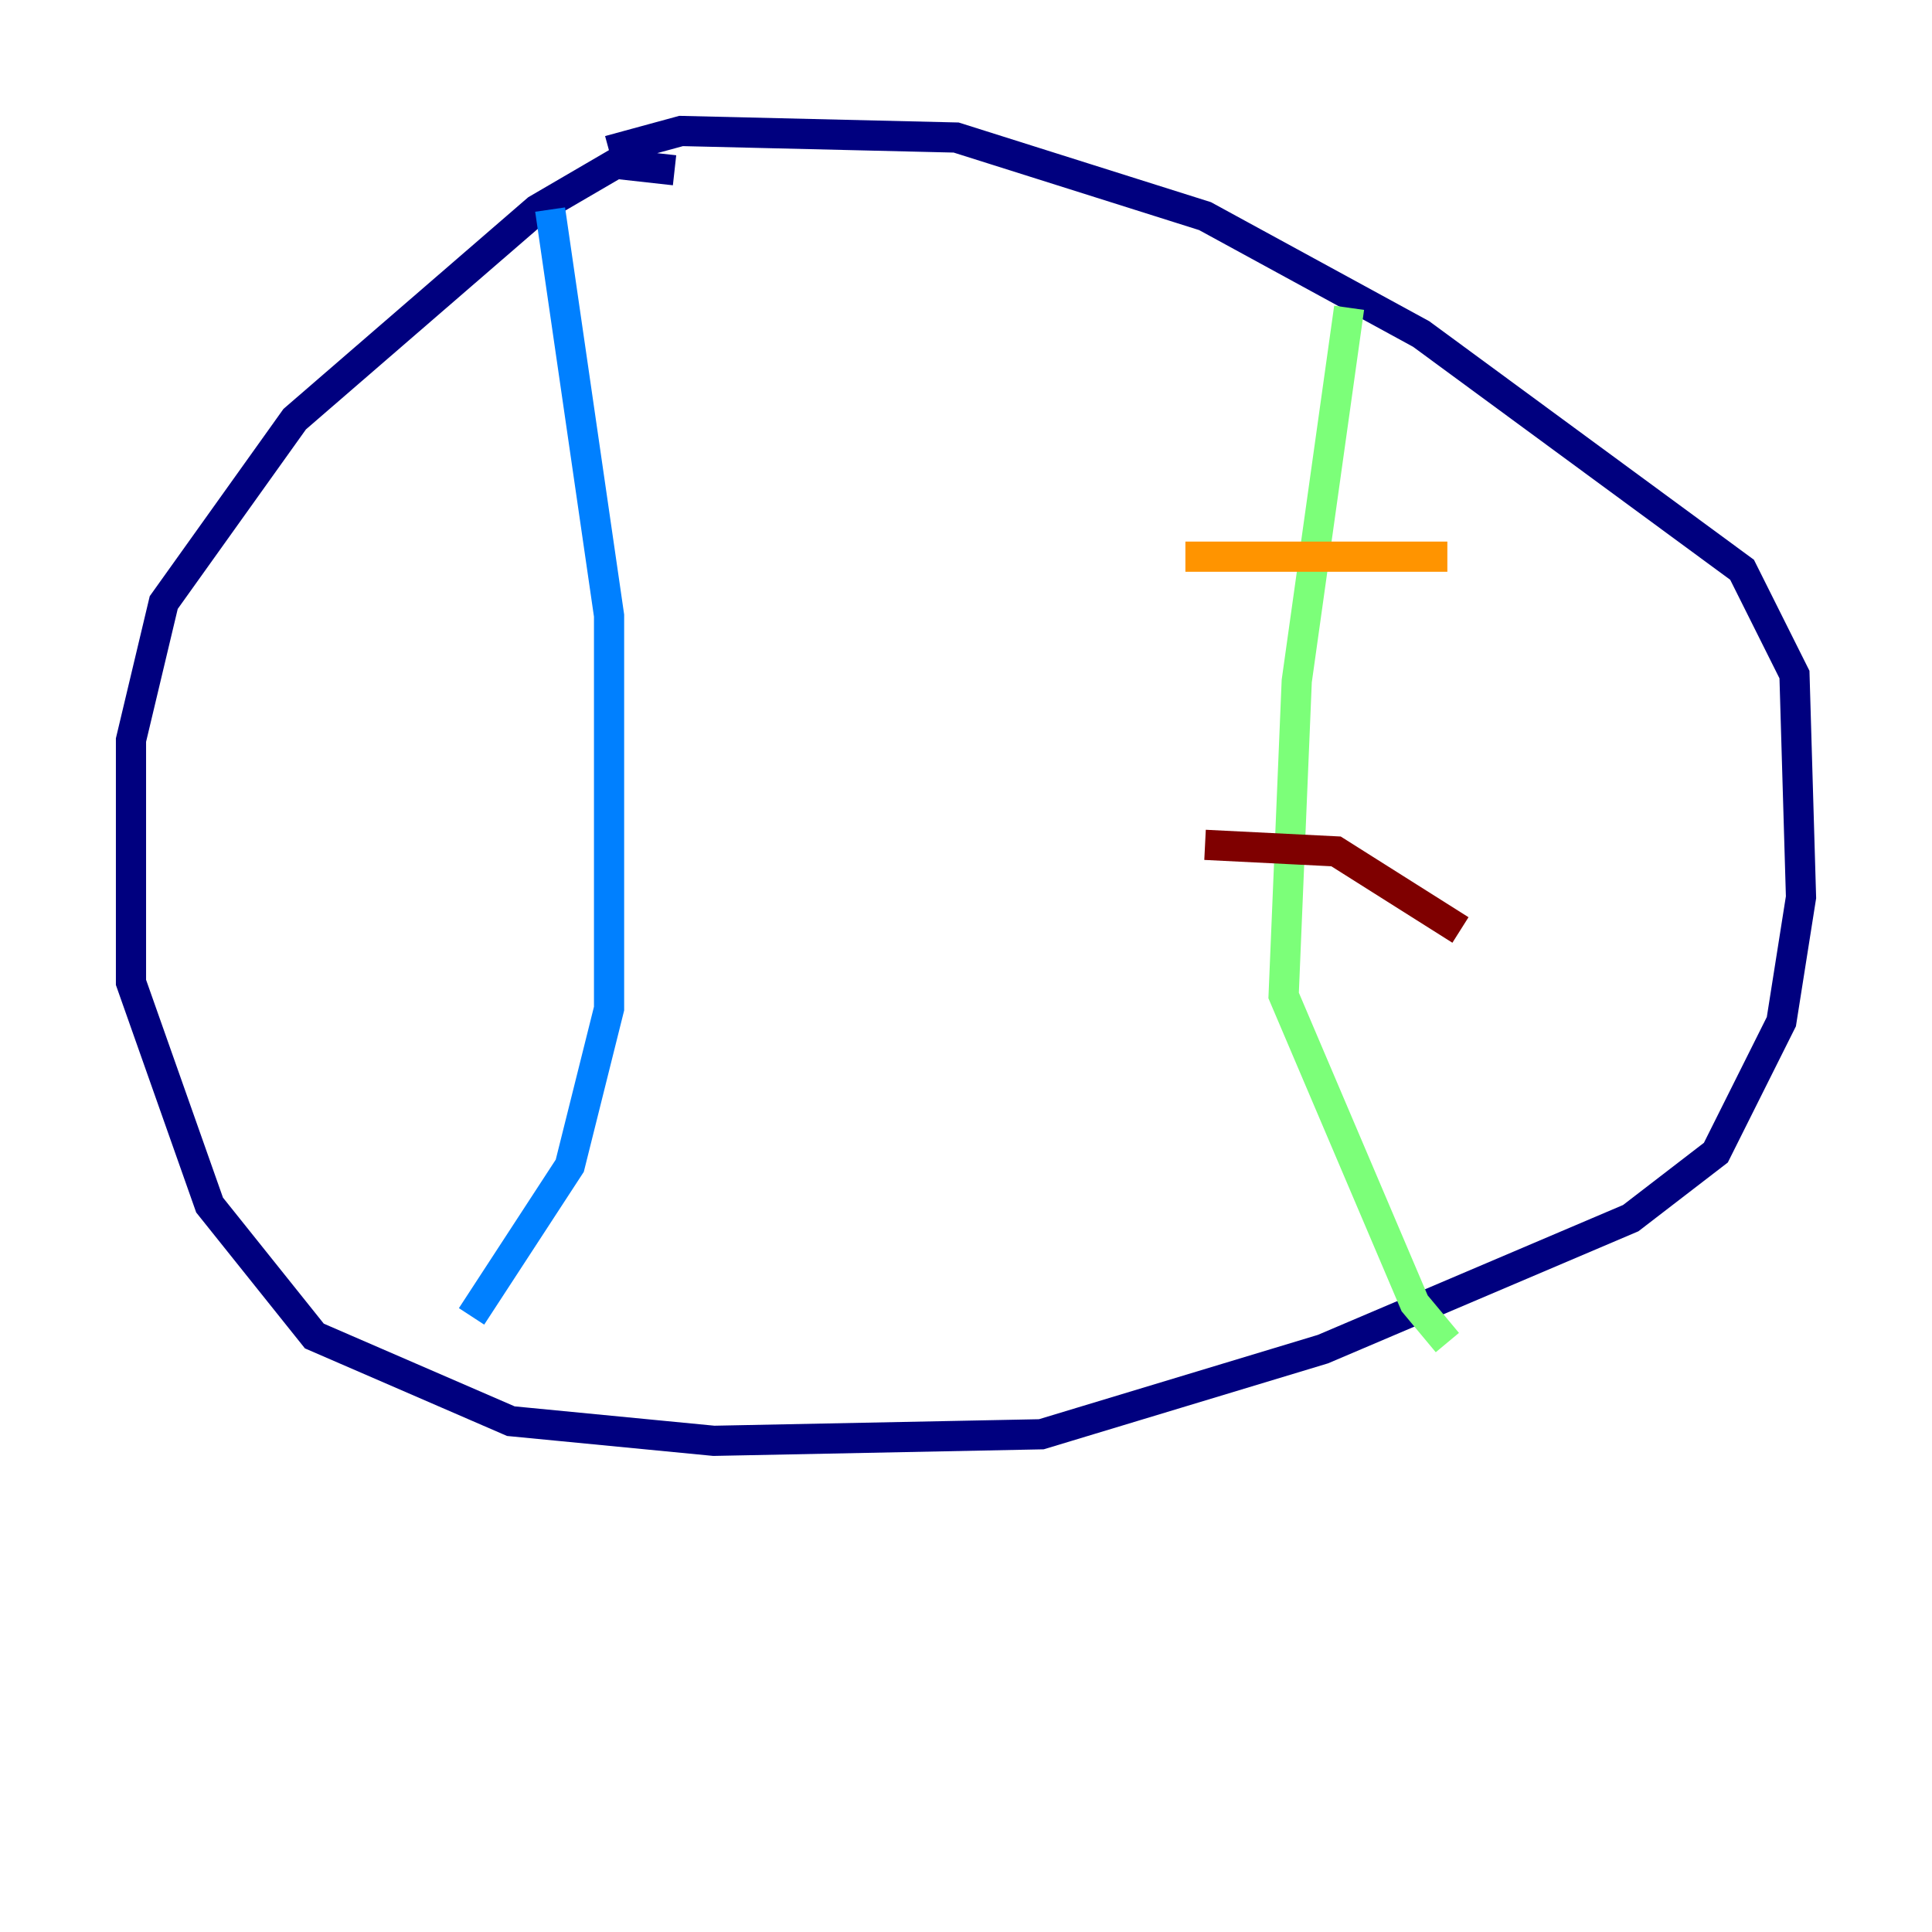 <?xml version="1.0" encoding="utf-8" ?>
<svg baseProfile="tiny" height="128" version="1.2" viewBox="0,0,128,128" width="128" xmlns="http://www.w3.org/2000/svg" xmlns:ev="http://www.w3.org/2001/xml-events" xmlns:xlink="http://www.w3.org/1999/xlink"><defs /><polyline fill="none" points="44.691,11.281 40.786,10.848 35.58,13.885 19.525,27.77 10.848,39.919 8.678,49.031 8.678,65.085 13.885,79.837 20.827,88.515 33.844,94.156 47.295,95.458 68.99,95.024 87.647,89.383 108.041,80.705 113.681,76.366 118.02,67.688 119.322,59.444 118.888,44.691 115.417,37.749 94.156,22.129 79.837,14.319 63.349,9.112 45.125,8.678 40.352,9.98" stroke="#00007f" stroke-width="2" /><polyline fill="none" points="36.447,13.885 40.352,40.786 40.352,66.82 37.749,77.234 31.241,87.214" stroke="#0080ff" stroke-width="2" /><polyline fill="none" points="89.383,20.393 85.912,45.125 85.044,65.953 93.722,86.346 95.891,88.949" stroke="#7cff79" stroke-width="2" /><polyline fill="none" points="78.536,36.881 95.891,36.881" stroke="#ff9400" stroke-width="2" /><polyline fill="none" points="79.837,55.973 88.515,56.407 96.759,61.614" stroke="#7f0000" stroke-width="2" /></svg>
